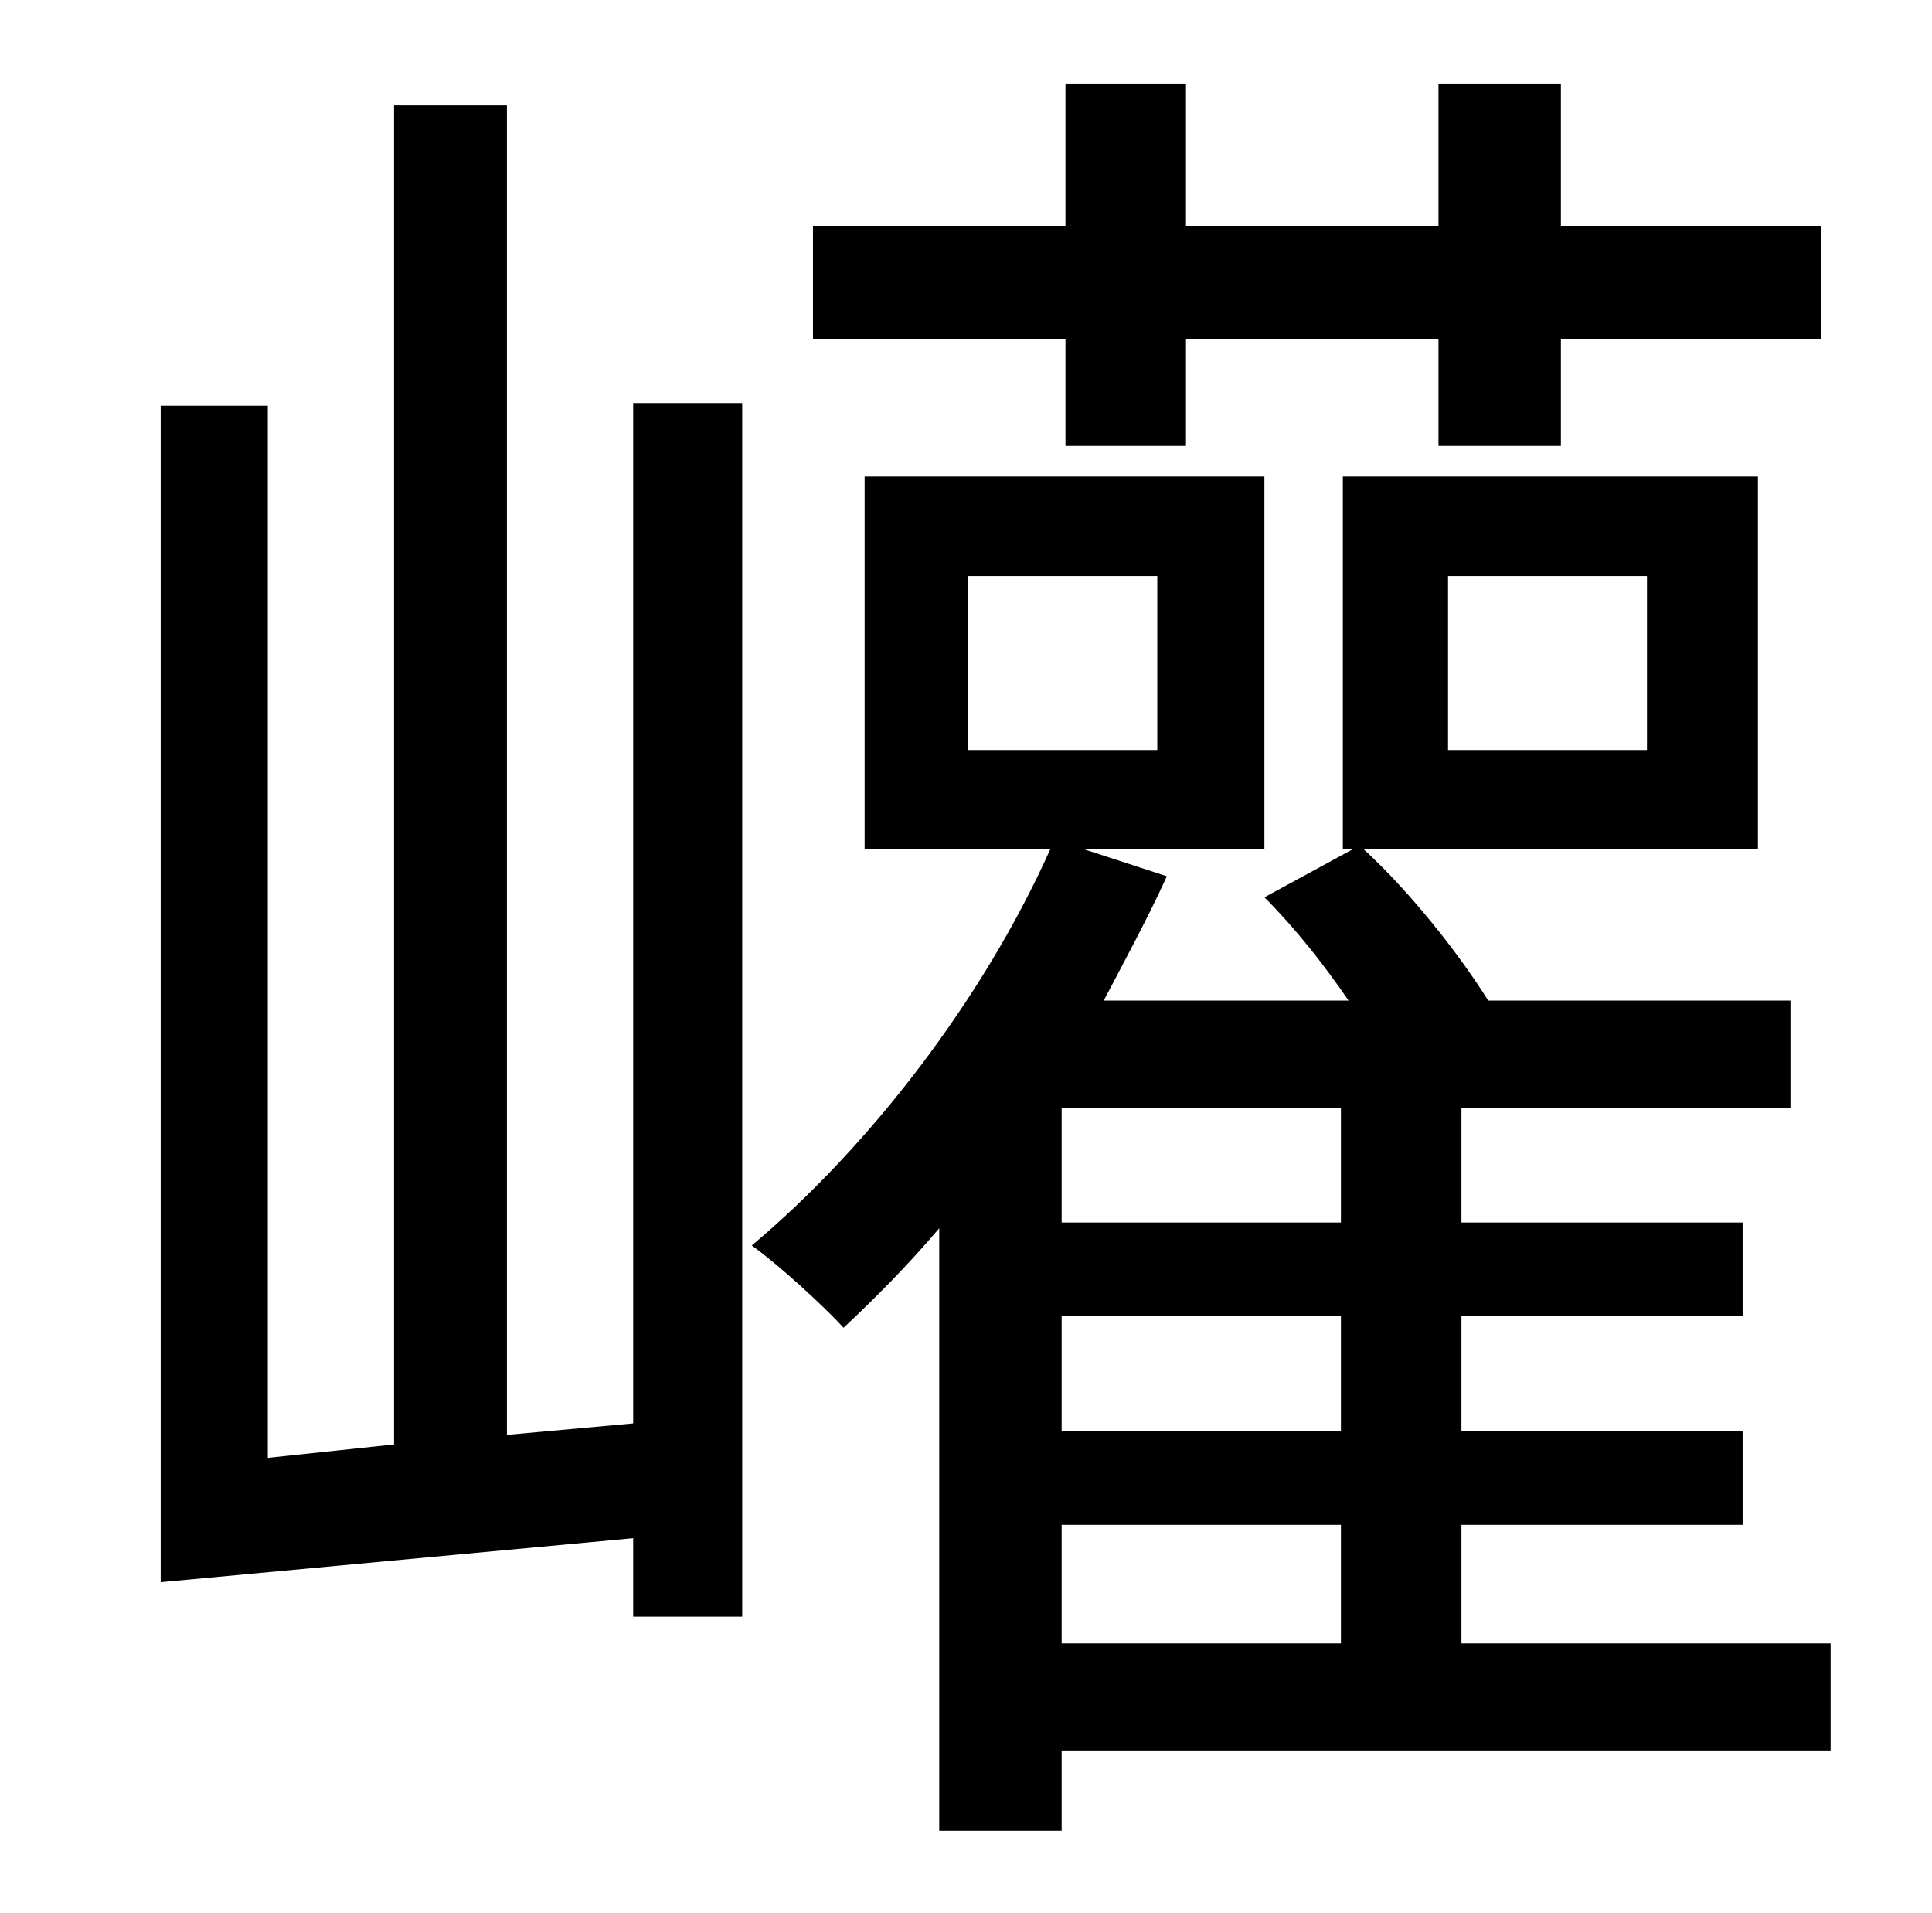 <?xml version="1.0" standalone="no"?>
<!DOCTYPE svg PUBLIC "-//W3C//DTD SVG 1.1//EN" "http://www.w3.org/Graphics/SVG/1.1/DTD/svg11.dtd" >
<svg xmlns="http://www.w3.org/2000/svg" xmlns:xlink="http://www.w3.org/1999/xlink" version="1.1" viewBox="-10 0 1010 1000">
   <path fill="currentColor"
d="M547 233v-56h-132v-59h132v-74h63v74h132v-74h64v74h136v59h-136v56h-64v-56h-132v56h-63zM321 744v-533h57v634h-57v-41l-247 23v-615h56v550l66 -7v-700h59v695zM545 797v62h146v-62h-146zM691 639v-60h-146v60h146zM691 748v-60h-146v60h146zM496 301v91h99v-91h-99z
M747 301v91h104v-91h-104zM947 859v56h-402v42h-64v-315c-17 20 -33 36 -50 52c-10 -11 -34 -33 -48 -43c62 -52 121 -129 156 -207h-97v-195h209v195h-94l43 14c-10 22 -22 44 -33 65h128c-13 -19 -28 -38 -44 -54l46 -25h-5v-195h217v195h-206c25 23 50 55 65 79h158v56
h-172v60h147v49h-147v60h147v49h-147v62h193z" />
</svg>
